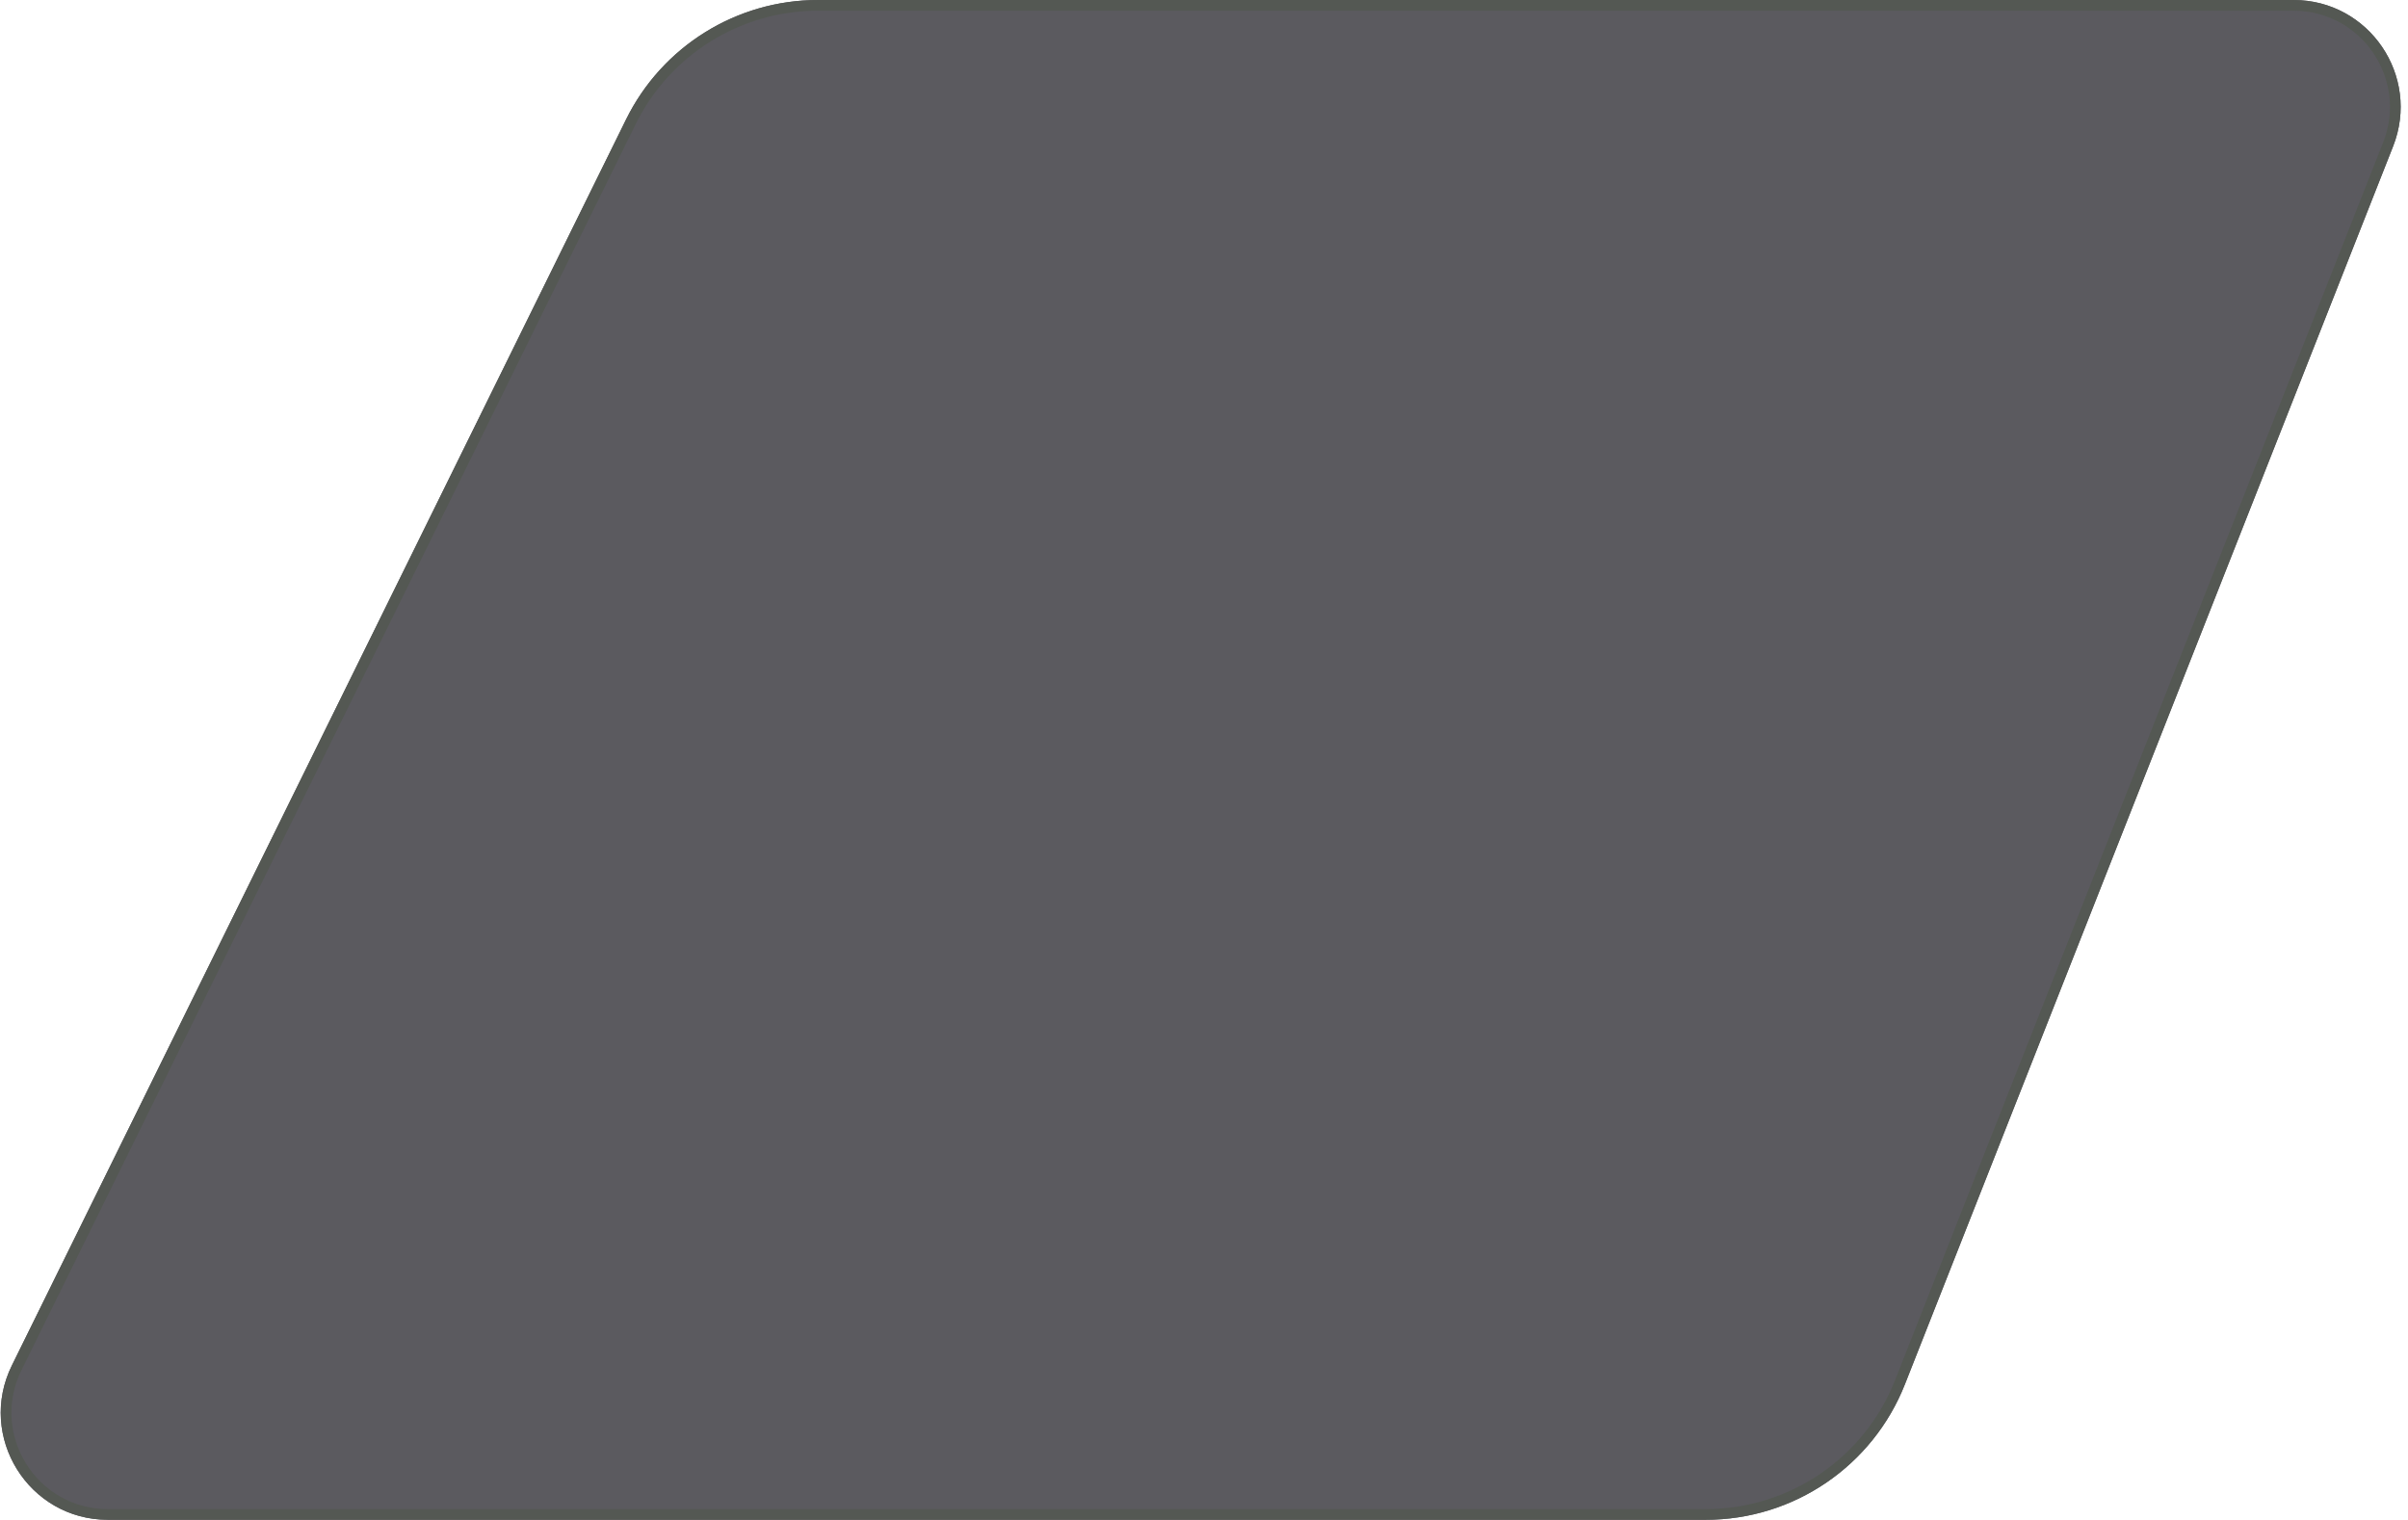 <svg width="225" height="142" viewBox="0 0 225 142" fill="none" xmlns="http://www.w3.org/2000/svg">
<path d="M223.61 13.669C226.197 7.107 221.361 0 214.307 0H76.439C68.823 0 61.868 4.326 58.5 11.157L1.109 127.578C-2.167 134.224 2.669 142 10.079 142H159.388C167.602 142 174.98 136.978 177.994 129.337L223.61 13.669Z" fill="#5B5A5F"/>
<path d="M223.144 13.485C225.603 7.251 221.008 0.5 214.307 0.5H76.439C69.013 0.5 62.232 4.718 58.949 11.378L1.558 127.8C-1.554 134.113 3.04 141.5 10.079 141.5H159.388C167.397 141.5 174.591 136.604 177.529 129.154L223.144 13.485Z" stroke="#545853"/>
</svg>

